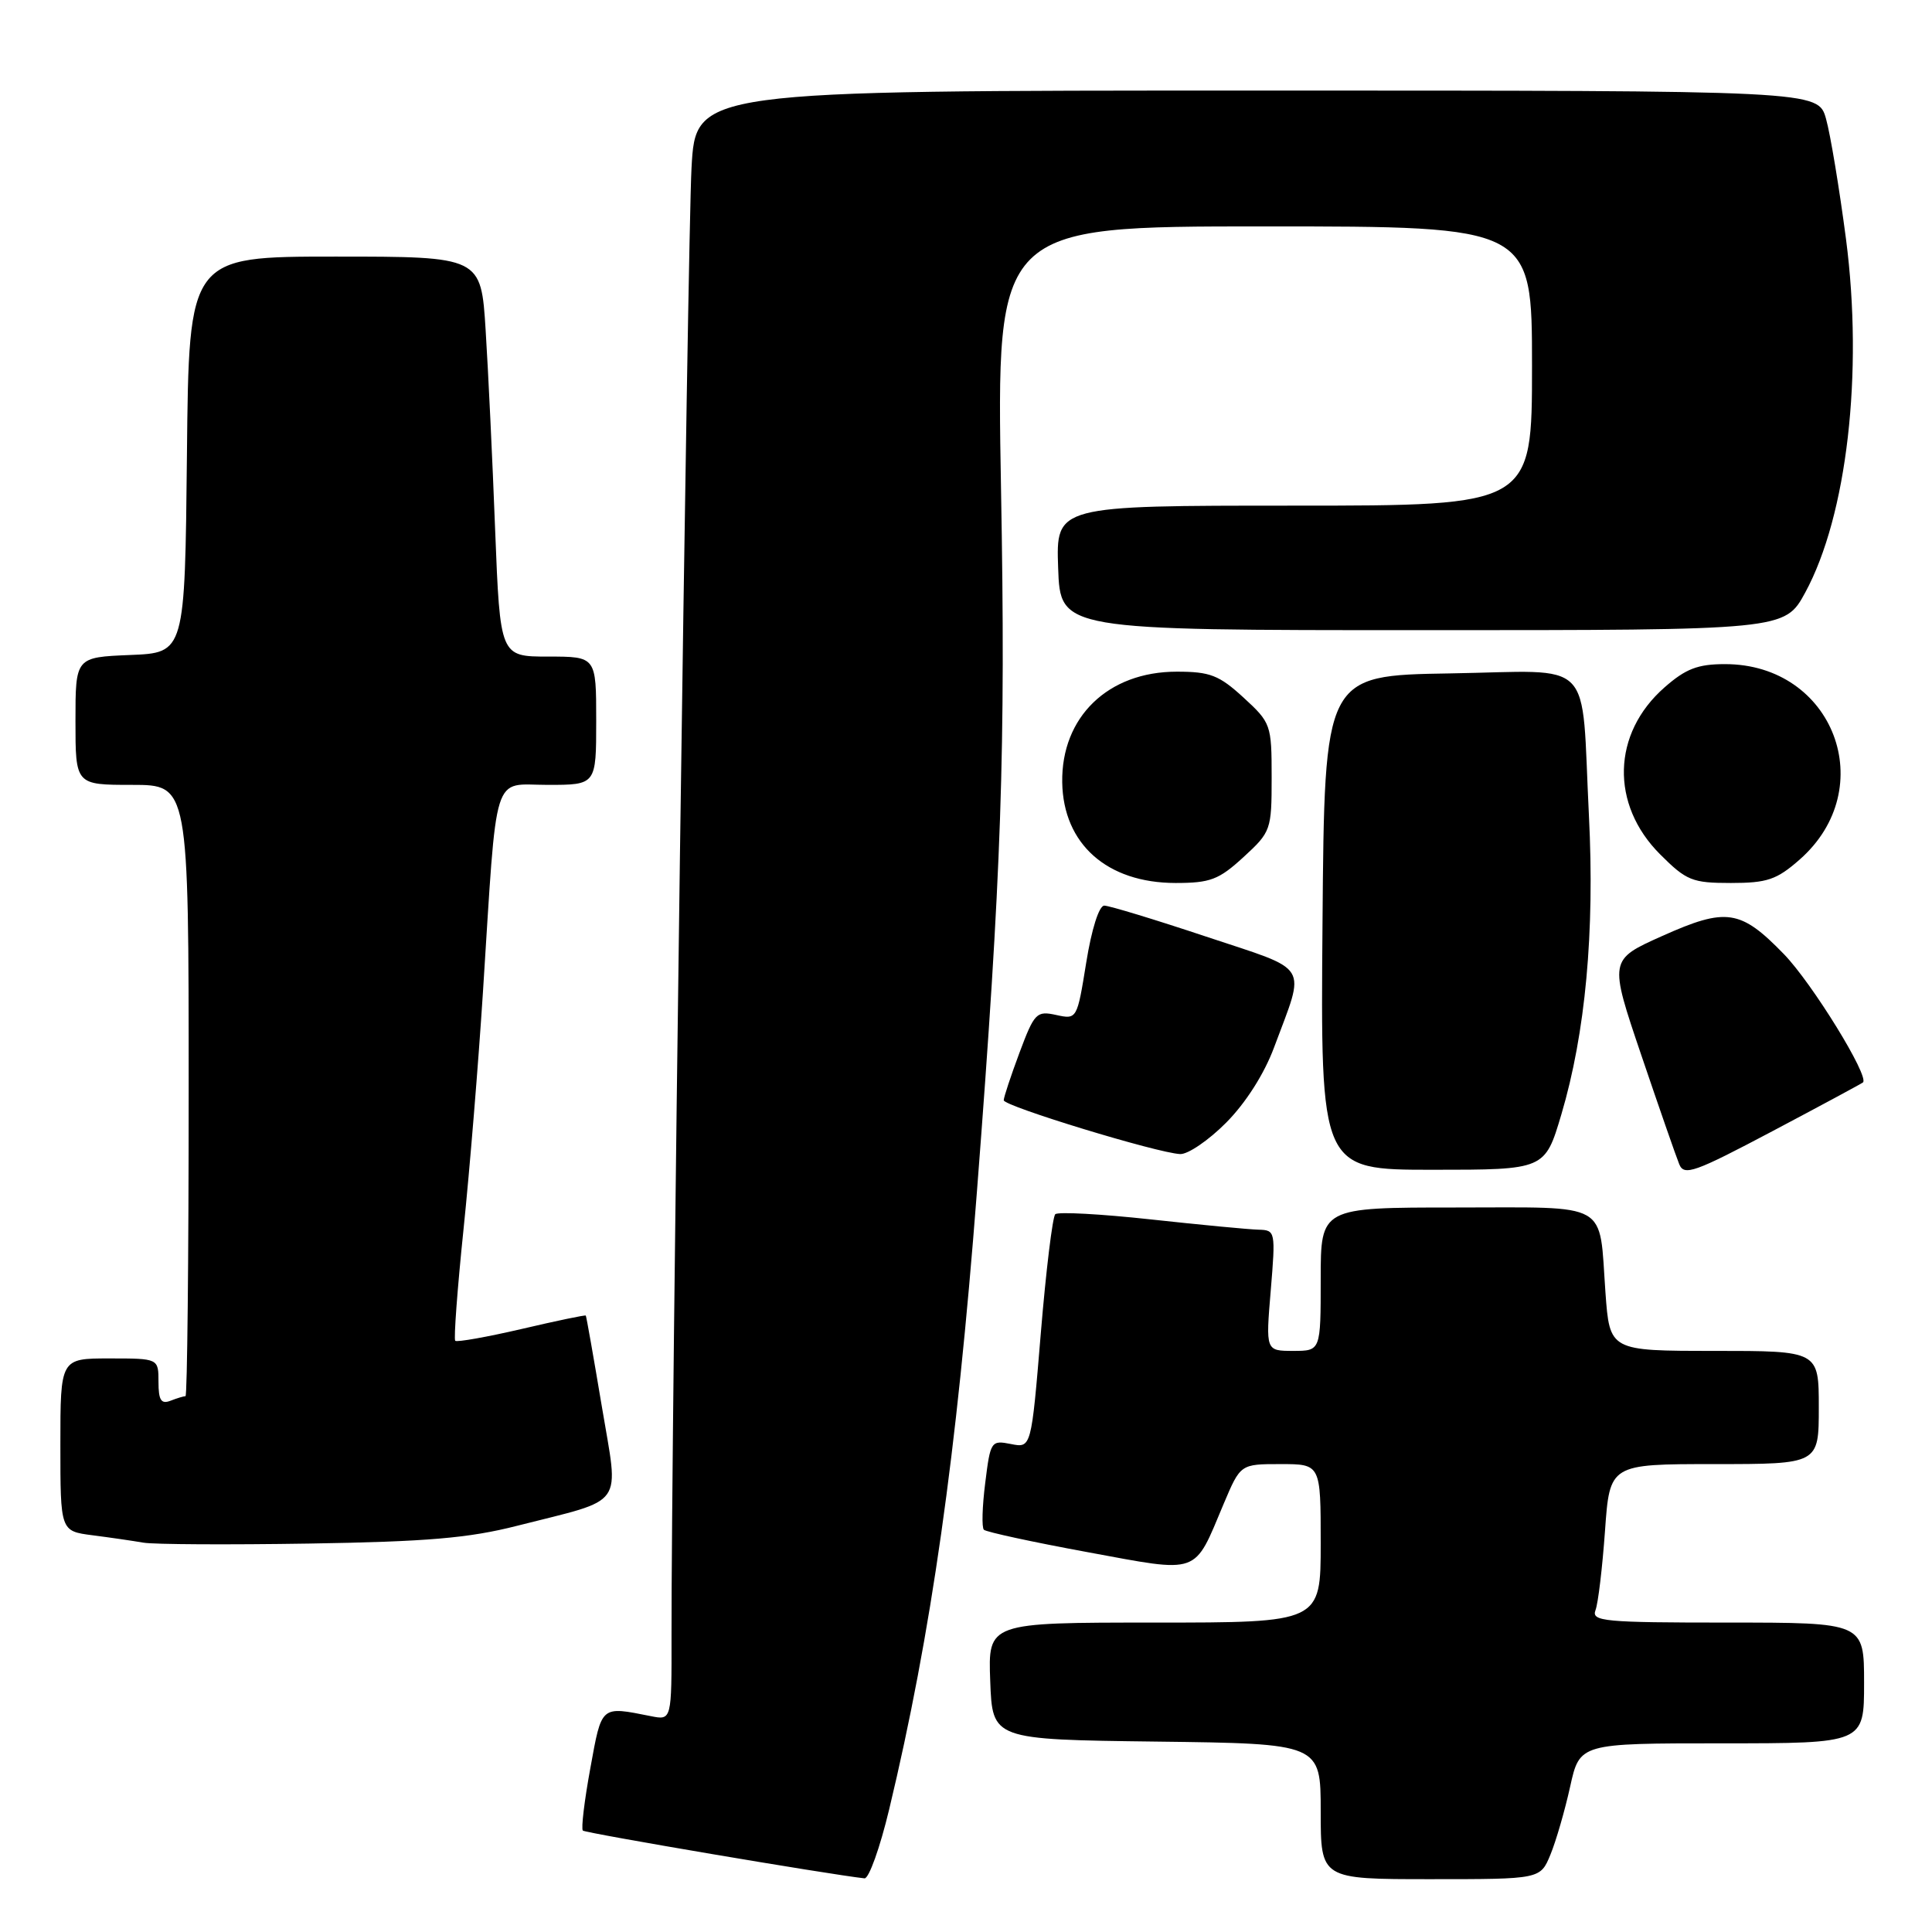 <?xml version="1.0" encoding="UTF-8" standalone="no"?>
<!DOCTYPE svg PUBLIC "-//W3C//DTD SVG 1.1//EN" "http://www.w3.org/Graphics/SVG/1.1/DTD/svg11.dtd" >
<svg xmlns="http://www.w3.org/2000/svg" xmlns:xlink="http://www.w3.org/1999/xlink" version="1.1" viewBox="0 0 256 256">
 <g >
 <path fill="currentColor"
d=" M 117.82 239.75 C 123.38 216.57 126.77 192.72 129.44 158.00 C 132.72 115.48 133.27 99.50 132.64 64.75 C 132.02 30.00 132.02 30.00 167.51 30.00 C 203.00 30.00 203.00 30.00 203.00 48.50 C 203.00 67.00 203.00 67.00 171.46 67.00 C 139.92 67.00 139.92 67.00 140.21 75.25 C 140.50 83.50 140.50 83.50 188.50 83.50 C 236.49 83.50 236.49 83.50 239.21 78.50 C 244.73 68.32 246.91 49.45 244.61 31.72 C 243.73 25.00 242.54 17.81 241.96 15.75 C 240.91 12.00 240.91 12.00 166.55 12.00 C 92.19 12.00 92.19 12.00 91.63 22.25 C 91.11 31.70 88.94 191.08 88.98 216.72 C 89.00 227.95 89.00 227.95 86.25 227.40 C 79.55 226.07 79.75 225.90 78.22 234.31 C 77.43 238.61 76.99 242.32 77.23 242.56 C 77.57 242.90 109.89 248.38 114.55 248.89 C 115.13 248.95 116.60 244.84 117.82 239.75 Z  M 205.44 245.75 C 206.18 243.96 207.35 239.91 208.05 236.75 C 209.32 231.00 209.32 231.00 228.16 231.00 C 247.00 231.00 247.00 231.00 247.00 223.00 C 247.00 215.00 247.00 215.00 228.89 215.00 C 212.54 215.00 210.85 214.84 211.41 213.36 C 211.76 212.47 212.32 207.74 212.67 202.86 C 213.30 194.00 213.30 194.00 227.15 194.00 C 241.00 194.00 241.00 194.00 241.00 186.50 C 241.00 179.00 241.00 179.00 227.14 179.00 C 213.29 179.00 213.29 179.00 212.73 171.25 C 211.86 159.05 213.54 160.00 192.89 160.00 C 175.00 160.00 175.00 160.00 175.00 169.50 C 175.00 179.00 175.00 179.00 171.36 179.00 C 167.71 179.00 167.71 179.00 168.38 171.00 C 169.03 163.16 169.00 163.00 166.77 162.94 C 165.52 162.91 159.10 162.30 152.50 161.58 C 145.90 160.86 140.20 160.55 139.83 160.89 C 139.47 161.22 138.60 168.34 137.91 176.69 C 136.65 191.88 136.65 191.88 133.95 191.34 C 131.33 190.82 131.23 190.97 130.55 196.48 C 130.15 199.61 130.07 202.41 130.37 202.70 C 130.66 202.99 136.82 204.33 144.06 205.66 C 159.15 208.44 158.13 208.80 162.15 199.25 C 164.37 194.00 164.37 194.00 169.68 194.00 C 175.00 194.00 175.00 194.00 175.00 204.50 C 175.00 215.00 175.00 215.00 152.96 215.00 C 130.92 215.00 130.92 215.00 131.21 222.75 C 131.50 230.50 131.50 230.50 153.25 230.77 C 175.00 231.04 175.00 231.04 175.00 240.02 C 175.00 249.00 175.00 249.00 189.55 249.00 C 204.10 249.00 204.10 249.00 205.44 245.75 Z  M 68.50 202.18 C 83.08 198.47 82.01 199.97 79.74 186.33 C 78.65 179.82 77.70 174.42 77.62 174.32 C 77.54 174.22 73.71 175.02 69.10 176.10 C 64.49 177.17 60.54 177.87 60.32 177.66 C 60.11 177.44 60.60 170.79 61.42 162.88 C 62.24 154.97 63.39 140.85 63.99 131.50 C 65.91 101.49 65.13 104.00 72.57 104.00 C 79.00 104.00 79.00 104.00 79.00 95.50 C 79.00 87.00 79.00 87.00 72.63 87.00 C 66.27 87.00 66.27 87.00 65.61 70.25 C 65.26 61.04 64.69 49.11 64.35 43.75 C 63.74 34.00 63.74 34.00 44.39 34.00 C 25.03 34.00 25.03 34.00 24.77 60.25 C 24.50 86.50 24.50 86.50 17.25 86.79 C 10.00 87.09 10.00 87.09 10.00 95.54 C 10.00 104.00 10.00 104.00 17.50 104.00 C 25.00 104.00 25.00 104.00 25.00 144.50 C 25.00 166.78 24.81 185.00 24.58 185.00 C 24.35 185.00 23.45 185.27 22.58 185.61 C 21.35 186.08 21.00 185.53 21.00 183.11 C 21.00 180.00 21.00 180.00 14.50 180.00 C 8.00 180.00 8.00 180.00 8.00 191.44 C 8.00 202.88 8.00 202.88 12.25 203.43 C 14.59 203.73 17.62 204.17 19.00 204.41 C 20.38 204.65 30.27 204.70 41.00 204.53 C 56.58 204.28 62.11 203.81 68.50 202.18 Z  M 246.85 143.43 C 247.75 142.67 240.12 130.28 236.37 126.42 C 230.62 120.50 228.75 120.22 220.26 124.02 C 213.20 127.18 213.20 127.18 217.49 139.84 C 219.85 146.80 222.11 153.30 222.51 154.27 C 223.15 155.85 224.53 155.35 234.87 149.88 C 241.26 146.50 246.66 143.59 246.85 143.43 Z  M 206.89 147.66 C 210.08 136.90 211.32 123.52 210.54 108.05 C 209.48 86.77 211.57 88.91 192.12 89.23 C 175.50 89.50 175.50 89.50 175.24 122.25 C 174.97 155.00 174.97 155.00 189.84 155.00 C 204.71 155.00 204.71 155.00 206.89 147.66 Z  M 162.48 148.75 C 165.07 146.14 167.52 142.29 168.82 138.79 C 173.02 127.49 173.80 128.76 159.83 124.11 C 153.05 121.85 146.97 120.00 146.32 120.00 C 145.63 120.00 144.64 123.12 143.93 127.55 C 142.72 135.06 142.70 135.09 139.95 134.49 C 137.35 133.92 137.06 134.21 135.09 139.48 C 133.94 142.56 133.00 145.40 133.00 145.79 C 133.01 146.57 153.38 152.79 156.38 152.92 C 157.42 152.96 160.16 151.09 162.48 148.75 Z  M 164.76 113.58 C 168.41 110.23 168.50 109.98 168.50 103.00 C 168.50 96.02 168.41 95.77 164.76 92.42 C 161.53 89.46 160.34 89.00 155.92 89.00 C 146.83 89.00 140.62 95.00 140.75 103.66 C 140.88 111.83 146.68 116.99 155.76 117.00 C 160.37 117.00 161.50 116.57 164.76 113.58 Z  M 238.45 113.91 C 249.23 104.45 242.96 88.00 228.58 88.00 C 224.96 88.00 223.37 88.61 220.55 91.09 C 213.60 97.19 213.36 106.59 219.97 113.20 C 223.46 116.69 224.22 117.00 229.35 117.00 C 234.16 117.00 235.42 116.57 238.45 113.91 Z "/>
</g>
</svg>